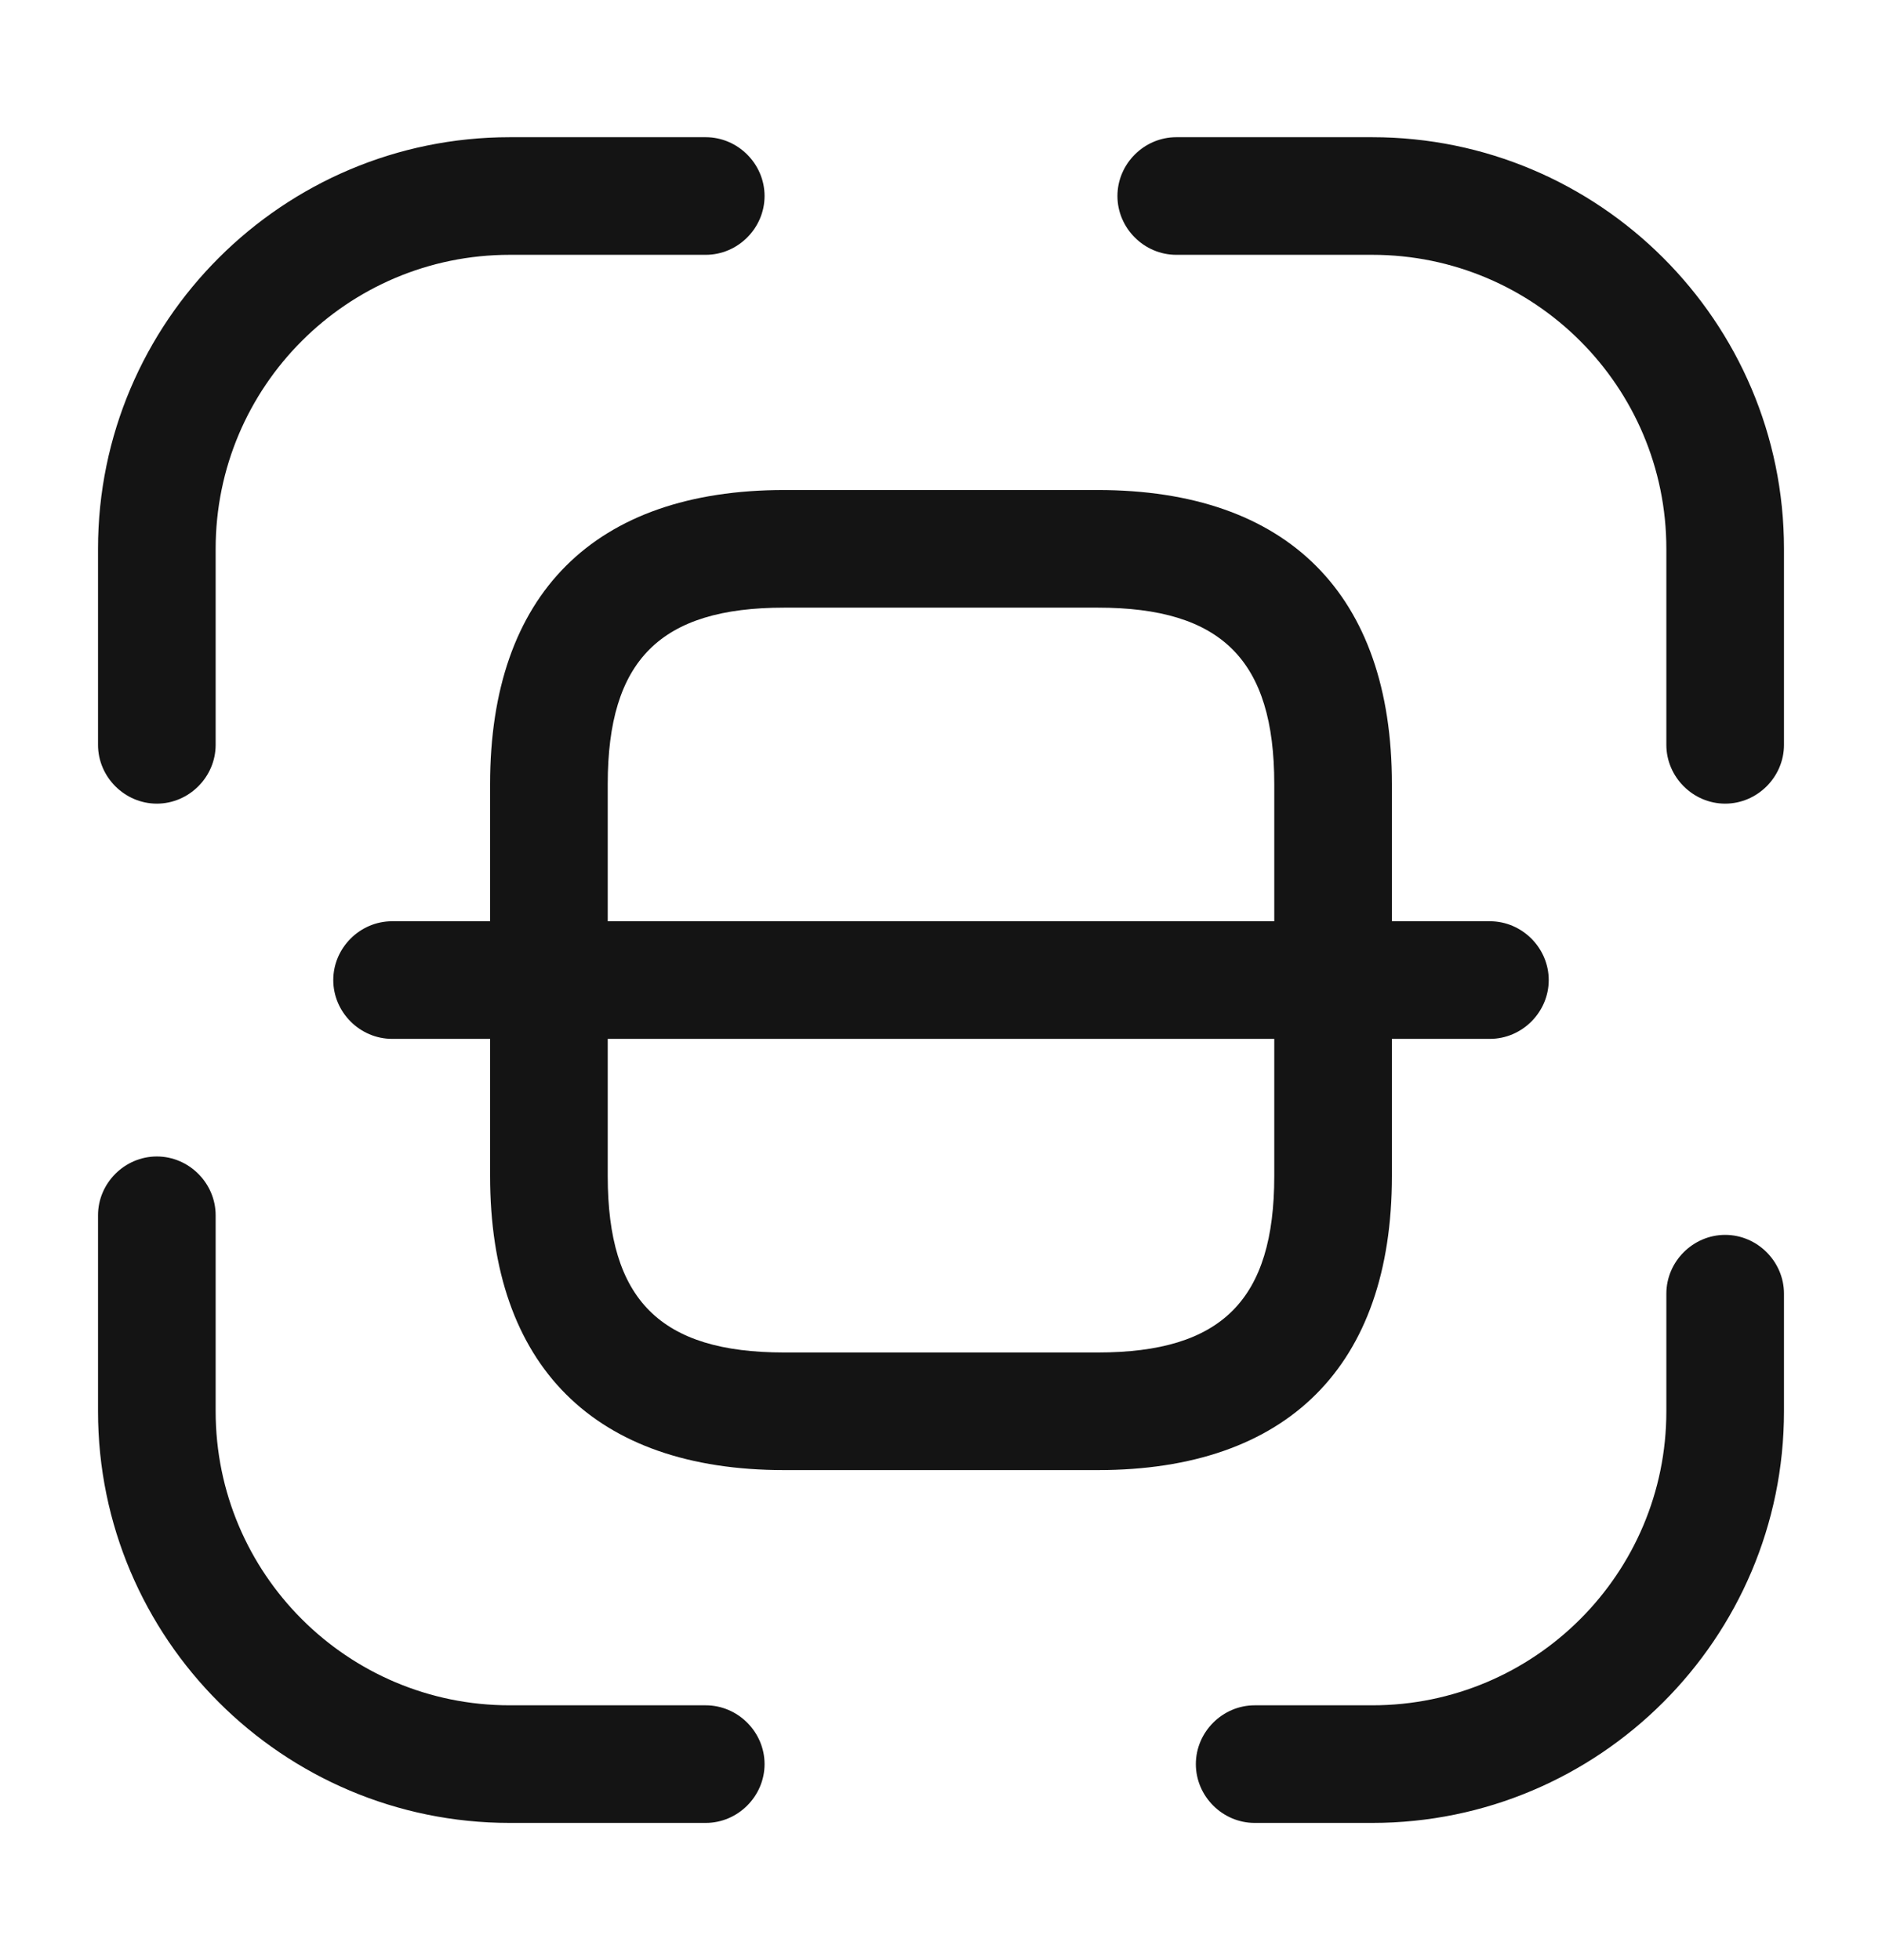 <svg width="24" height="25" viewBox="0 0 24 25" fill="none" xmlns="http://www.w3.org/2000/svg">
<path d="M2 10.25C1.59 10.25 1.25 9.91 1.25 9.5V7C1.25 4.1 3.61 1.75 6.5 1.75H9C9.41 1.75 9.75 2.09 9.75 2.5C9.75 2.91 9.41 3.25 9 3.25H6.5C4.43 3.25 2.75 4.93 2.75 7V9.5C2.75 9.91 2.41 10.25 2 10.25Z" fill="#141414"/>
<path d="M22 10.25C21.59 10.25 21.25 9.91 21.25 9.5V7C21.25 4.93 19.57 3.25 17.5 3.25H15C14.59 3.25 14.25 2.91 14.25 2.5C14.25 2.09 14.59 1.75 15 1.75H17.5C20.39 1.75 22.75 4.1 22.75 7V9.5C22.75 9.91 22.41 10.25 22 10.25Z" fill="#141414"/>
<path d="M17.5 23.25H16C15.59 23.25 15.25 22.91 15.25 22.5C15.25 22.09 15.59 21.75 16 21.75H17.5C19.57 21.75 21.25 20.07 21.25 18V16.5C21.25 16.09 21.59 15.75 22 15.75C22.41 15.75 22.75 16.09 22.75 16.5V18C22.75 20.9 20.39 23.25 17.5 23.25Z" fill="#141414"/>
<path d="M9 23.25H6.5C3.61 23.25 1.25 20.9 1.25 18V15.5C1.25 15.09 1.59 14.75 2 14.75C2.41 14.75 2.75 15.09 2.75 15.5V18C2.75 20.07 4.43 21.75 6.5 21.75H9C9.41 21.75 9.75 22.09 9.75 22.5C9.75 22.91 9.41 23.25 9 23.25Z" fill="#141414"/>
<path d="M14 18.75H10C7.58 18.75 6.25 17.42 6.25 15V10C6.25 7.58 7.58 6.25 10 6.25H14C16.42 6.25 17.75 7.58 17.75 10V15C17.75 17.42 16.42 18.75 14 18.75ZM10 7.75C8.42 7.75 7.75 8.42 7.75 10V15C7.75 16.58 8.42 17.25 10 17.25H14C15.58 17.25 16.25 16.58 16.25 15V10C16.25 8.42 15.58 7.75 14 7.75H10Z" fill="#141414"/>
<path d="M19 13.25H5C4.59 13.25 4.25 12.91 4.25 12.5C4.25 12.09 4.59 11.75 5 11.75H19C19.41 11.75 19.75 12.09 19.75 12.5C19.75 12.91 19.41 13.25 19 13.25Z" fill="#141414"/>
</svg>
